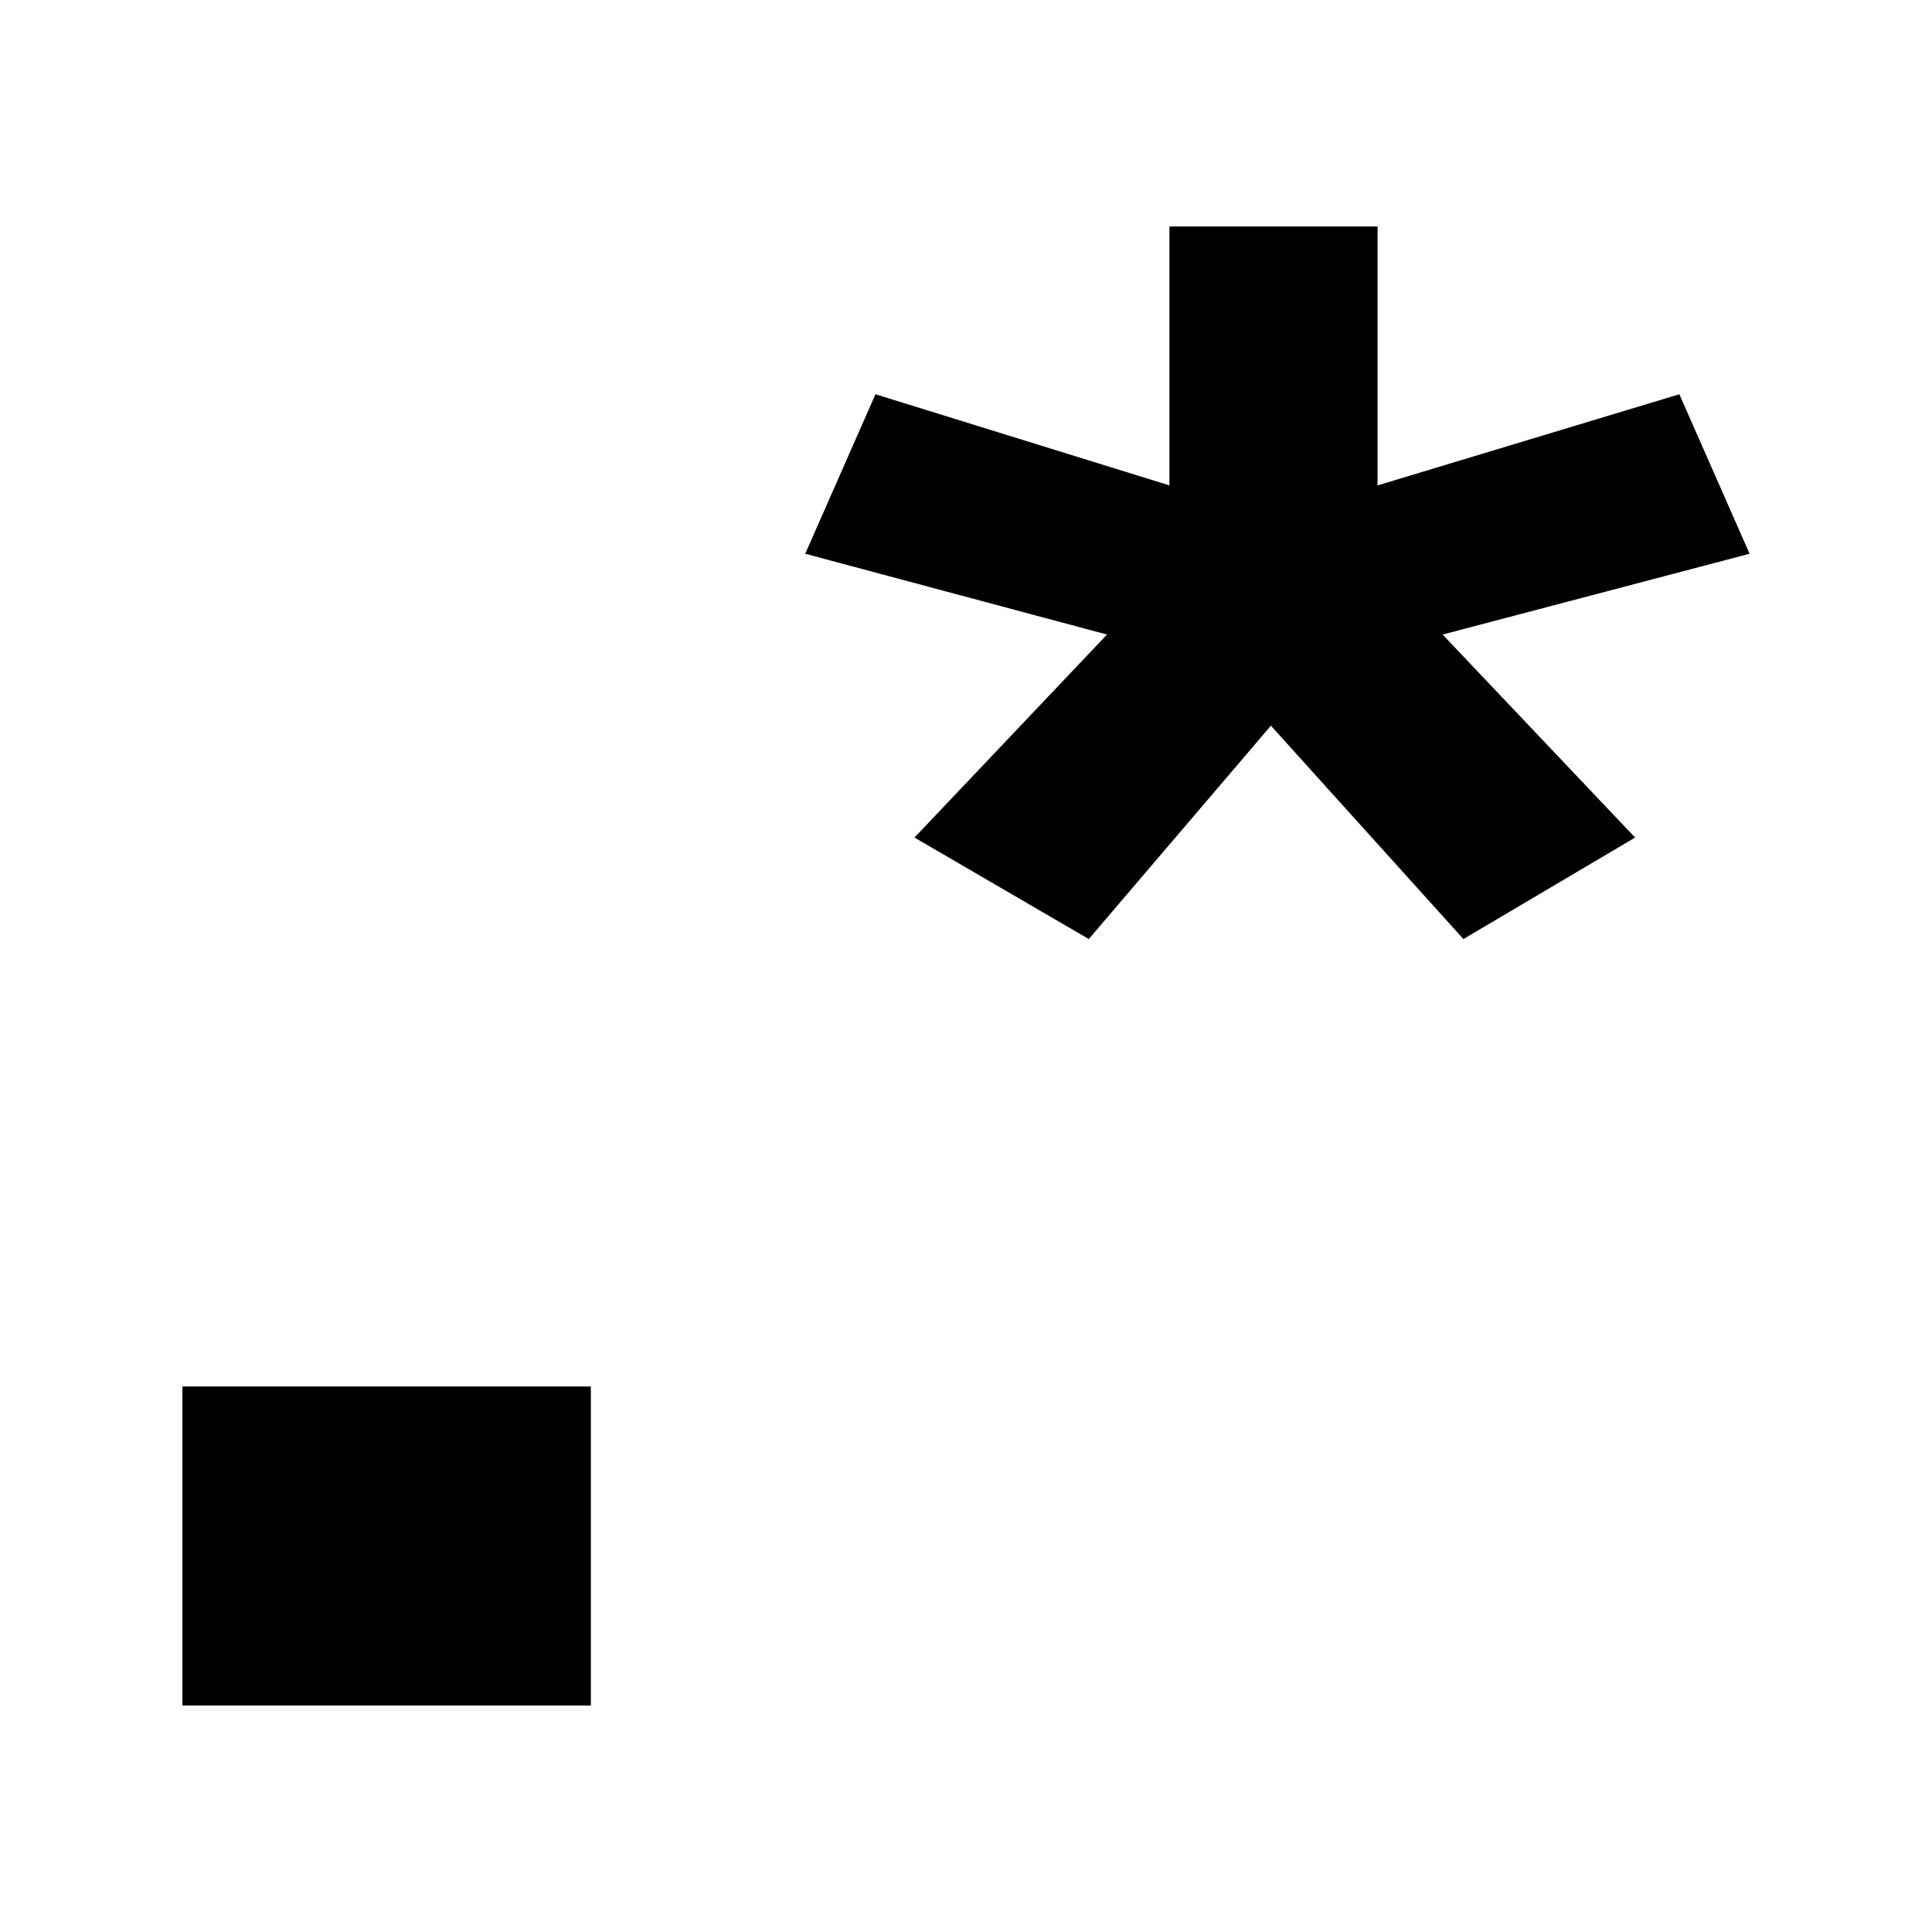 <svg xmlns="http://www.w3.org/2000/svg" xmlns:svg="http://www.w3.org/2000/svg" id="Layer_1" width="16" height="16" x="0" y="0" enable-background="new 0 0 16 16" version="1.1" viewBox="0 0 16 16" xml:space="preserve"><linearGradient id="SVGID_1_" x1="7.5" x2="7.5" y1="0" y2="15.001" gradientUnits="userSpaceOnUse"><stop style="stop-color:#000;stop-opacity:.7" id="stop7292" offset="0"/><stop style="stop-color:#000;stop-opacity:.6" id="stop7294" offset="1"/></linearGradient><g style="font-style:normal;font-variant:normal;font-weight:700;font-stretch:normal;font-size:5px;line-height:125%;font-family:'Helvetica Neue';-inkscape-font-specification:'Helvetica Neue Bold';letter-spacing:0;word-spacing:0;fill:#000;fill-opacity:1;stroke:none;stroke-width:1px;stroke-linecap:butt;stroke-linejoin:miter;stroke-opacity:1" id="flowRoot4167" transform="matrix(4.309,0,0,3.431,-4.453,-12.768)"><path id="path4176" d="m 1.384,7.068 0,0.77 0.785,0 0,-0.77 -0.785,0 z"/><path id="path4178" d="m 3.681,4.893 0,-0.625 -0.4,0 0,0.625 -0.565,-0.22 -0.135,0.385 0.58,0.195 -0.37,0.49 0.335,0.245 0.35,-0.515 0.37,0.515 0.33,-0.245 -0.37,-0.49 0.59,-0.195 -0.135,-0.385 -0.58,0.22 z"/></g></svg>